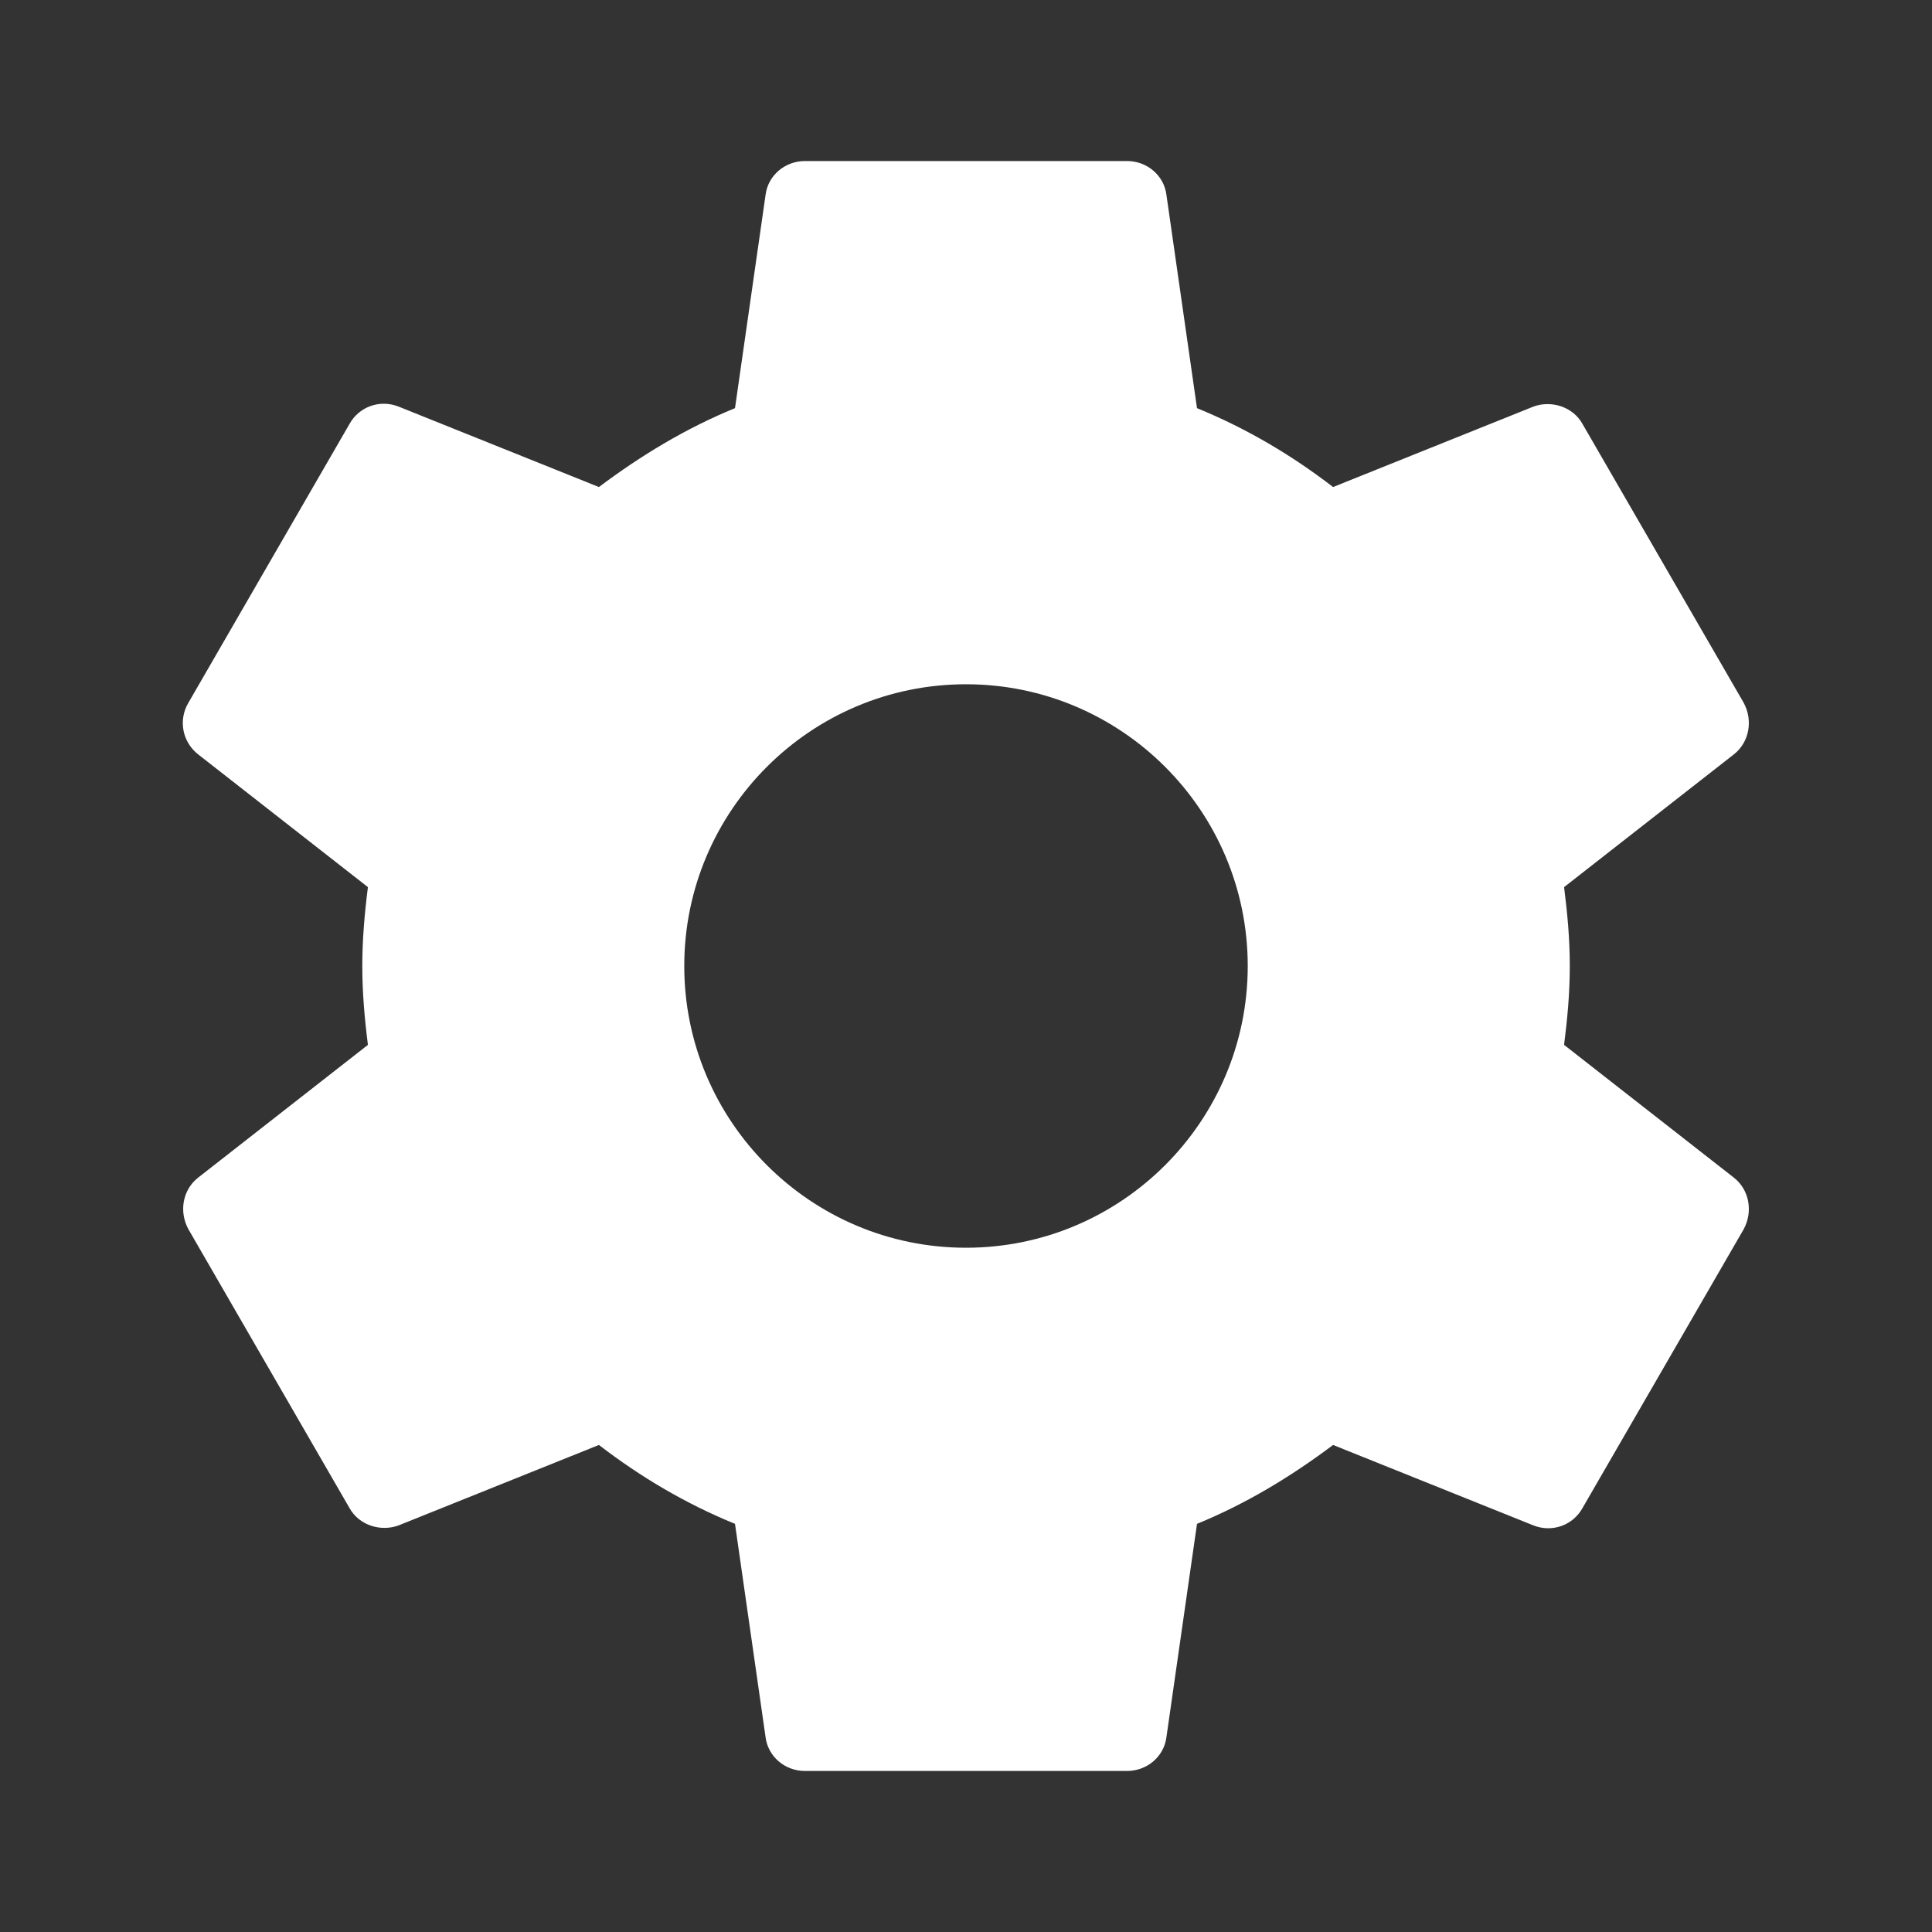 <svg width="23" height="23" viewBox="0 0 23 23" fill="none" xmlns="http://www.w3.org/2000/svg">
<rect x="0" y="0" width="23" height="23" fill="#333333" stroke="none"/>
<g clip-path="url(#clip0_28_257)">
<path d="M18.62 12.439C18.659 12.133 18.688 11.826 18.688 11.5C18.688 11.174 18.659 10.867 18.62 10.561L20.642 8.98C20.825 8.836 20.872 8.577 20.758 8.366L18.841 5.05C18.726 4.84 18.467 4.763 18.256 4.84L15.87 5.798C15.372 5.415 14.835 5.098 14.25 4.859L13.886 2.319C13.857 2.089 13.656 1.917 13.417 1.917H9.583C9.344 1.917 9.143 2.089 9.114 2.319L8.75 4.859C8.165 5.098 7.628 5.424 7.13 5.798L4.744 4.84C4.523 4.753 4.274 4.84 4.159 5.05L2.243 8.366C2.118 8.577 2.175 8.836 2.358 8.98L4.38 10.561C4.341 10.867 4.313 11.184 4.313 11.5C4.313 11.816 4.341 12.133 4.38 12.439L2.358 14.02C2.175 14.164 2.128 14.423 2.243 14.634L4.159 17.95C4.274 18.16 4.533 18.237 4.744 18.16L7.13 17.202C7.628 17.585 8.165 17.902 8.75 18.141L9.114 20.681C9.143 20.911 9.344 21.083 9.583 21.083H13.417C13.656 21.083 13.857 20.911 13.886 20.681L14.25 18.141C14.835 17.902 15.372 17.576 15.87 17.202L18.256 18.16C18.477 18.247 18.726 18.16 18.841 17.95L20.758 14.634C20.872 14.423 20.825 14.164 20.642 14.02L18.62 12.439ZM11.5 14.854C9.65 14.854 8.146 13.35 8.146 11.5C8.146 9.65 9.65 8.146 11.5 8.146C13.35 8.146 14.854 9.65 14.854 11.5C14.854 13.35 13.35 14.854 11.5 14.854Z" fill="white"/>
</g>
<defs>
<clipPath id="clip0_28_257">
<rect width="22.261" height="22.261" fill="white" transform="scale(1.033)"/>
</clipPath>
</defs>
</svg>
